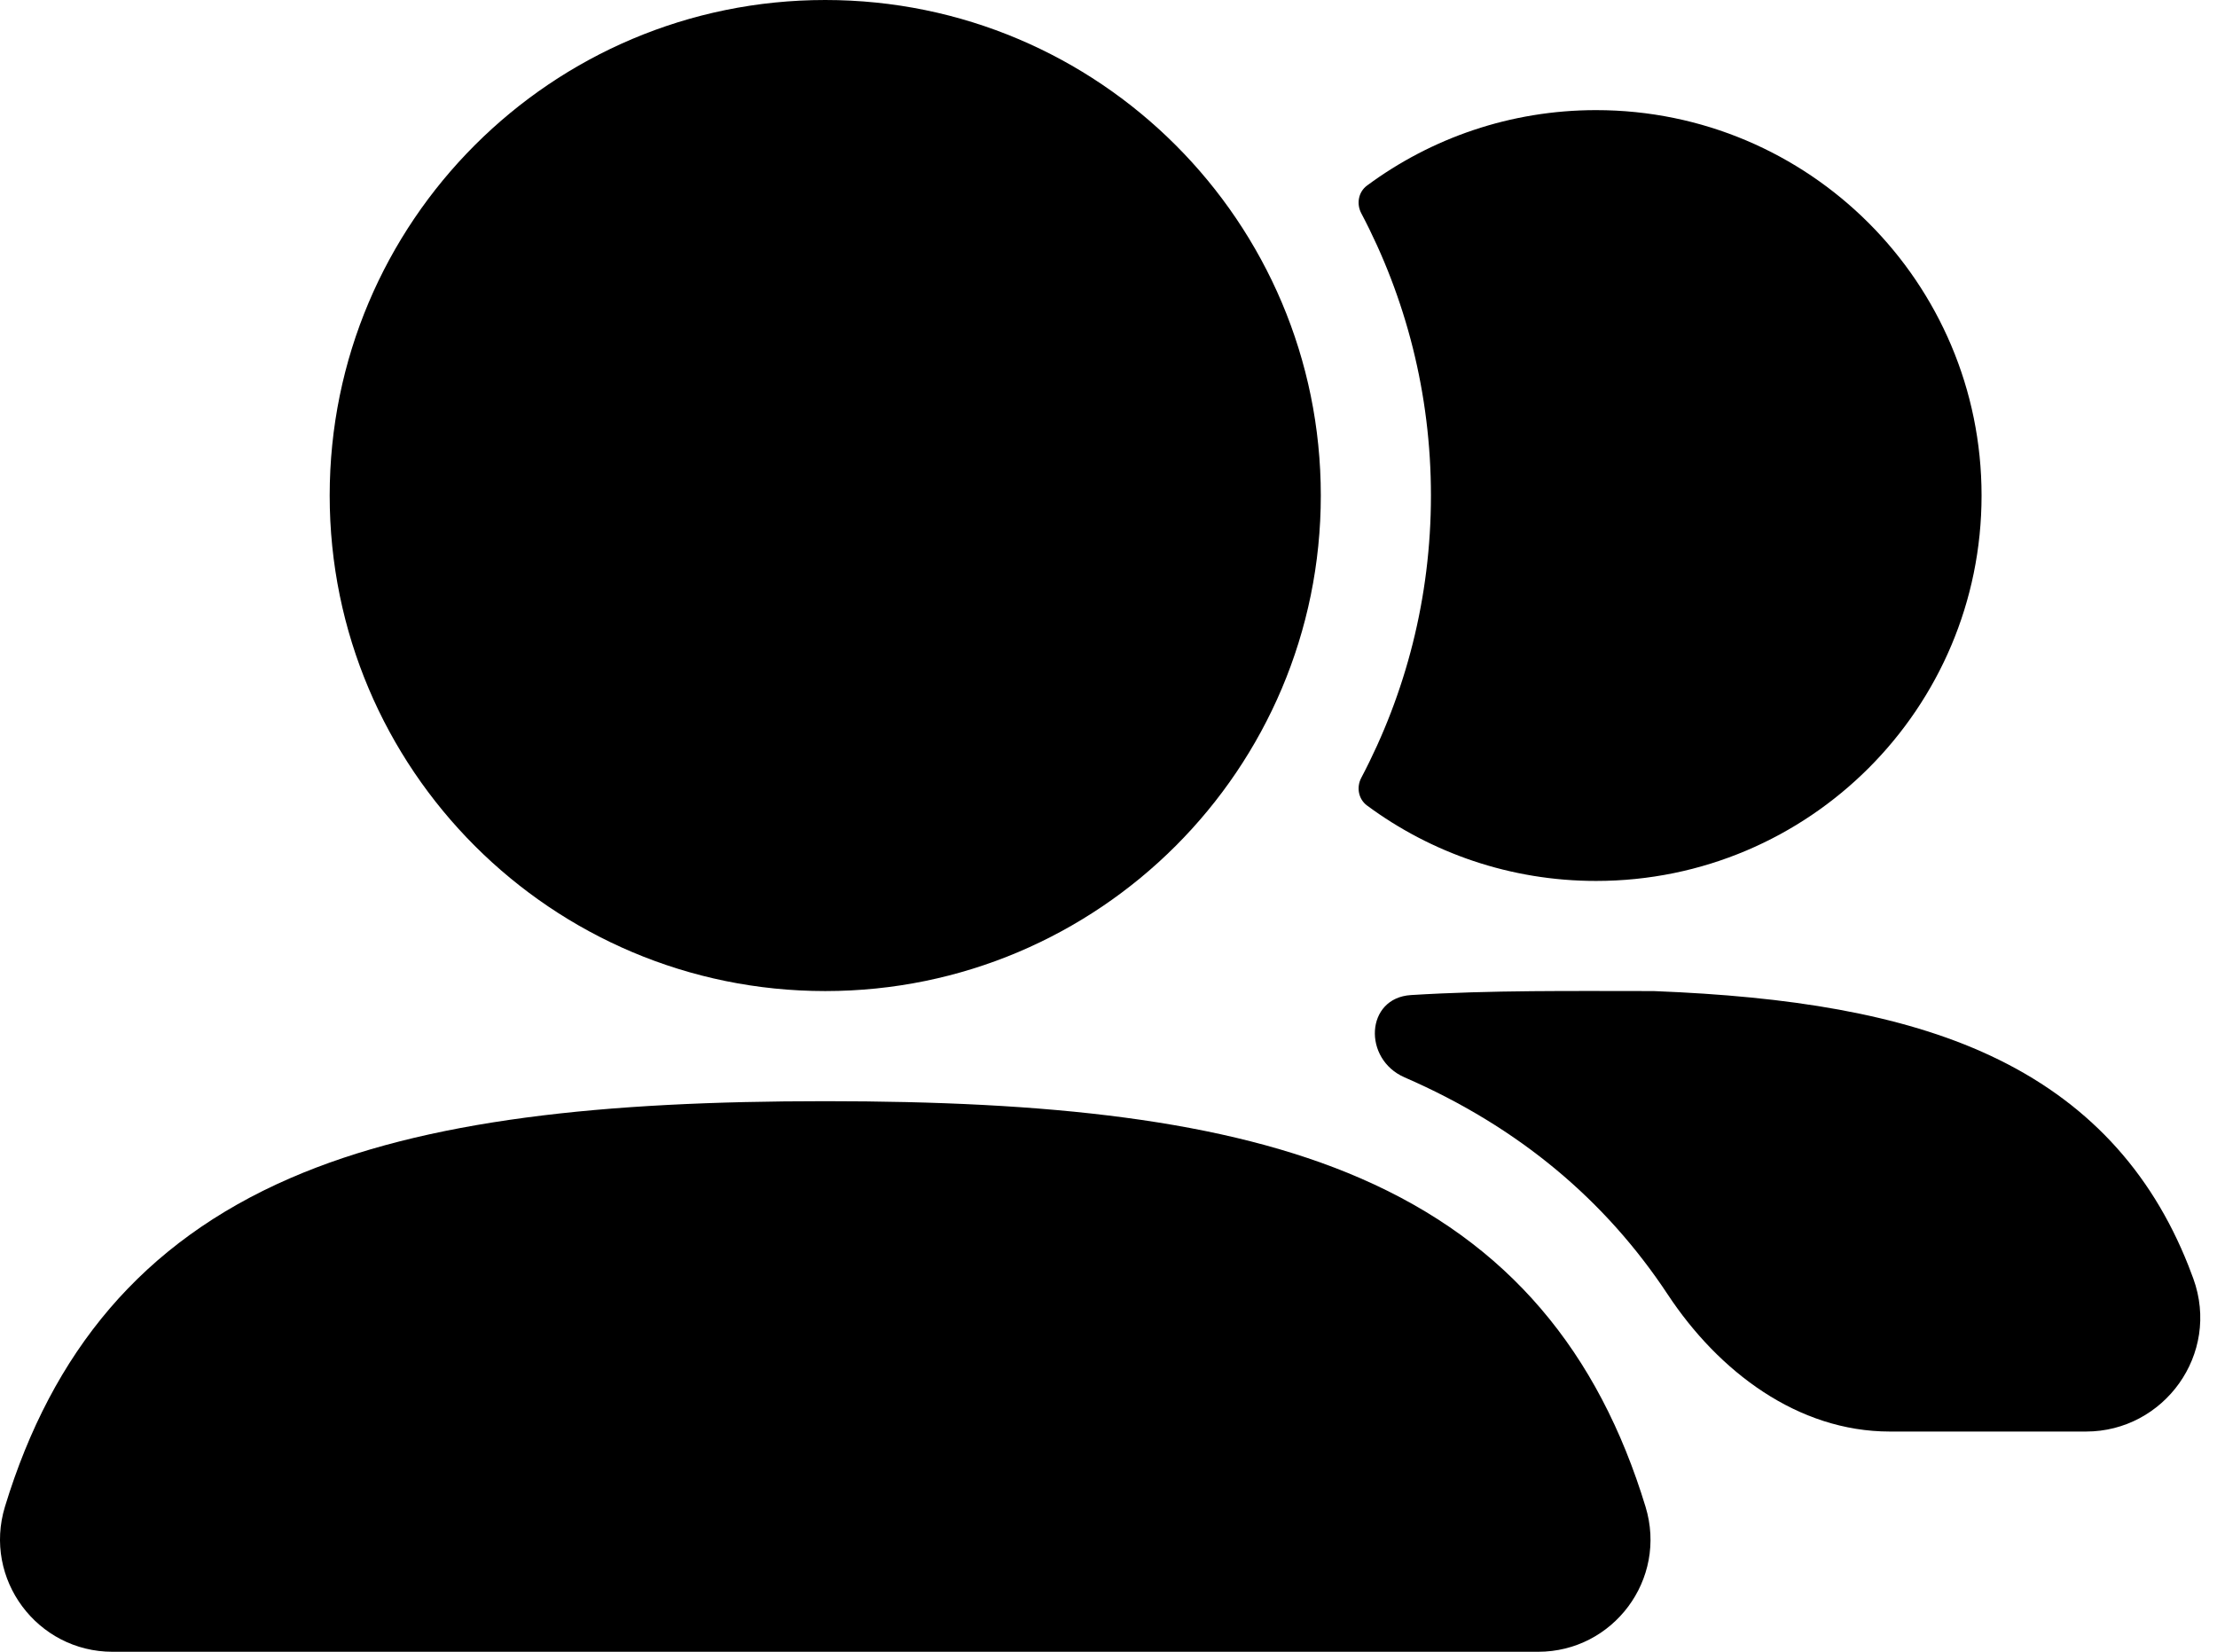 <svg viewBox="0 0 102 76" xmlns="http://www.w3.org/2000/svg">
<path fill-rule="evenodd" clip-rule="evenodd" d="M15.168 22.8C15.168 10.208 25.376 0 37.968 0C50.56 0 60.768 10.208 60.768 22.8C60.768 35.392 50.56 45.6 37.968 45.6C25.376 45.6 15.168 35.392 15.168 22.8Z" />
<path d="M62.63 35.787C62.399 36.224 62.497 36.768 62.894 37.062C65.841 39.243 69.487 40.533 73.434 40.533C83.228 40.533 91.168 32.594 91.168 22.8C91.168 13.006 83.228 5.067 73.434 5.067C69.487 5.067 65.841 6.357 62.894 8.538C62.497 8.832 62.399 9.376 62.63 9.813C64.676 13.691 65.835 18.11 65.835 22.8C65.835 27.49 64.676 31.909 62.63 35.787Z" />
<path fill-rule="evenodd" clip-rule="evenodd" d="M13.35 54.21C19.594 51.5 27.786 50.667 37.968 50.667C48.158 50.667 56.356 51.501 62.602 54.218C69.406 57.176 73.542 62.215 75.709 69.33C76.725 72.665 74.22 76 70.768 76H5.176C1.72 76 -0.79 72.66 0.229 69.319C2.4 62.203 6.541 57.165 13.35 54.21Z" />
<path d="M64.915 45.784C62.817 45.915 62.694 48.733 64.622 49.571C69.903 51.867 73.88 55.248 76.732 59.564C79.072 63.105 82.707 65.867 86.951 65.867H95.973C99.556 65.867 102.17 62.306 100.91 58.828C100.837 58.628 100.762 58.429 100.684 58.232C98.949 53.852 95.975 50.627 91.572 48.571C87.438 46.641 82.263 45.845 76.166 45.604L76.066 45.6H75.966C72.375 45.6 68.624 45.554 64.915 45.784Z" />
</svg>
